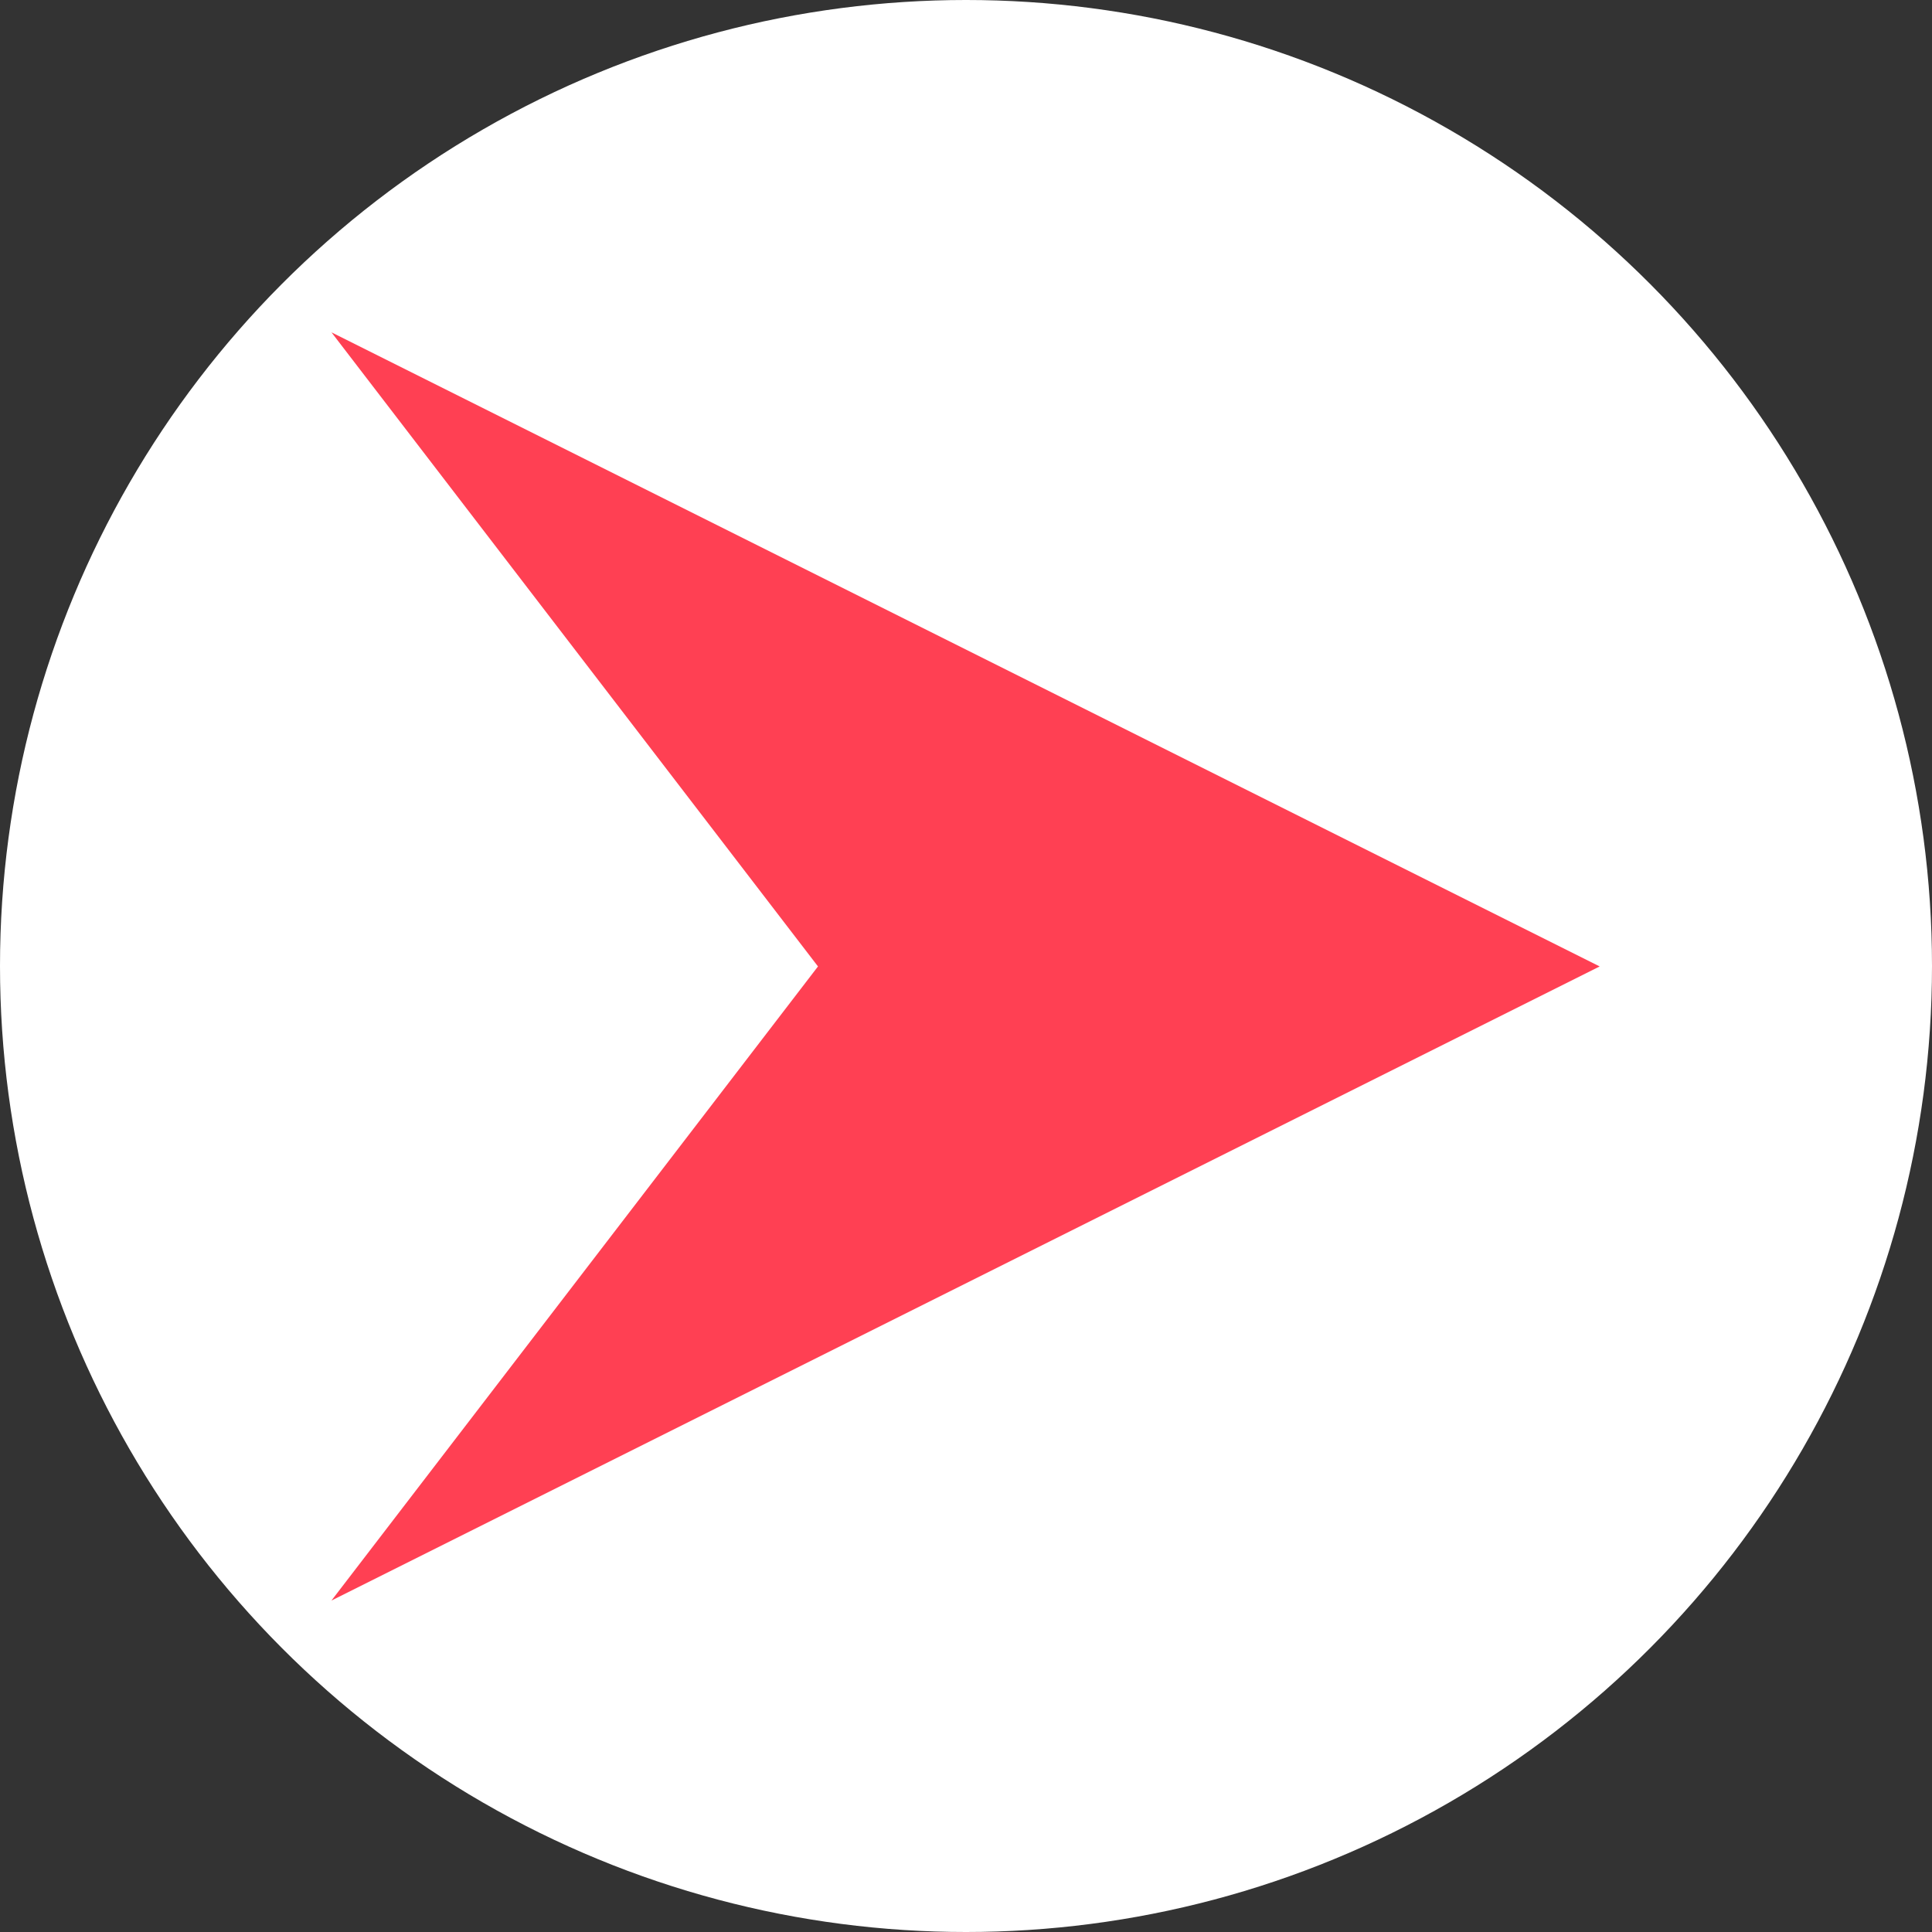 <?xml version="1.0" encoding="UTF-8" standalone="no"?>
<!DOCTYPE svg PUBLIC "-//W3C//DTD SVG 1.1//EN" "http://www.w3.org/Graphics/SVG/1.1/DTD/svg11.dtd">
<svg width="100%" height="100%" viewBox="0 0 128 128" version="1.1" xmlns="http://www.w3.org/2000/svg" xmlns:xlink="http://www.w3.org/1999/xlink" xml:space="preserve" xmlns:serif="http://www.serif.com/" style="fill-rule:evenodd;clip-rule:evenodd;stroke-linejoin:round;stroke-miterlimit:2;">
    <rect x="0" y="0" width="128" height="128" fill="#333333" stroke="none"/>
    <circle cx="64" cy="64" r="64" style="fill:white;"/>
    <g transform="matrix(0,1.615,-1.615,0,167.331,-39.331)">
        <g id="E">
            <path id="Arrow" d="M90.013,90.013L64,70.054L37.987,90.013L64,37.987L90.013,90.013Z" style="fill:rgb(255,64,83);"/>
        </g>
    </g>
</svg>
